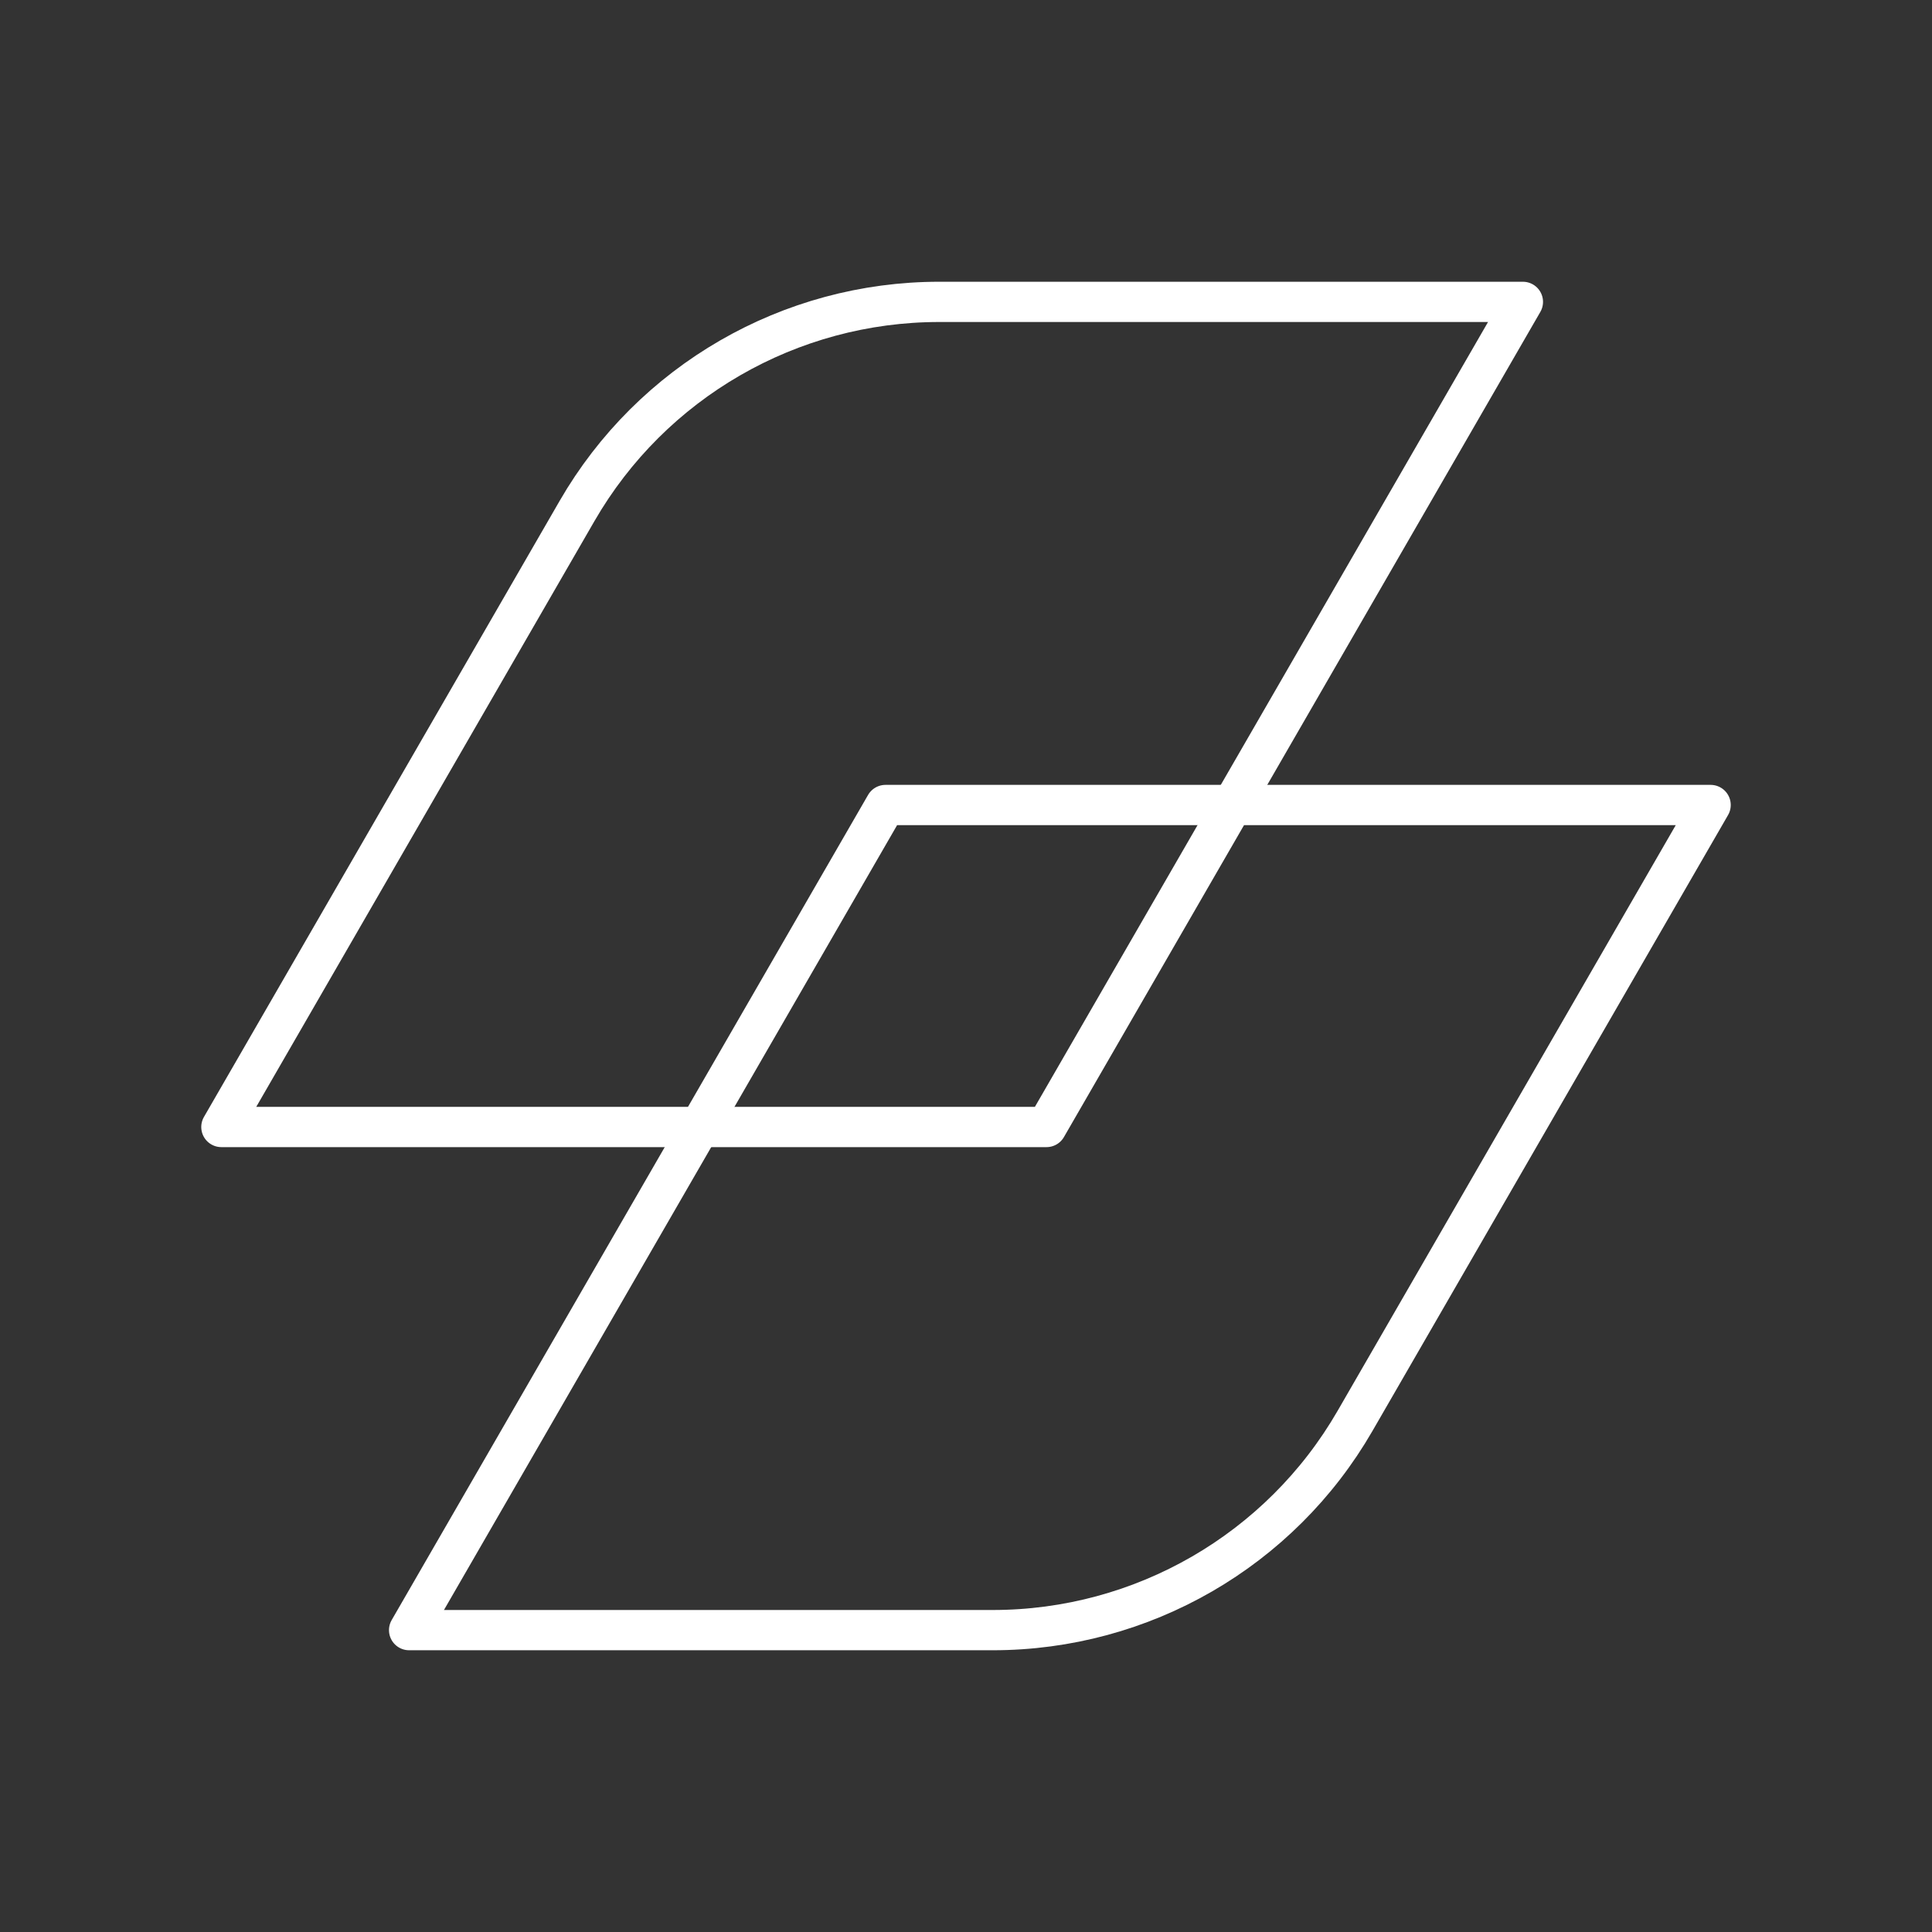 <?xml version="1.0" encoding="UTF-8"?><svg id="a" xmlns="http://www.w3.org/2000/svg" viewBox="0 0 48 48"><rect x="0" y="0" width="48" height="48" fill="#333333" stroke="none"/><defs><style>.d{fill:none;stroke:#fff;stroke-linecap:round;stroke-linejoin:round;}</style></defs><path class="d" d="m37.836 7.5-11.836 20.5h-20.5l8.836-15.304c1.856-3.215 5.287-5.196 9-5.196z"/><path class="d" d="m42.5 20-8.836 15.304c-1.856 3.215-5.287 5.196-9 5.196h-14.5l11.836-20.5z"/></svg>
